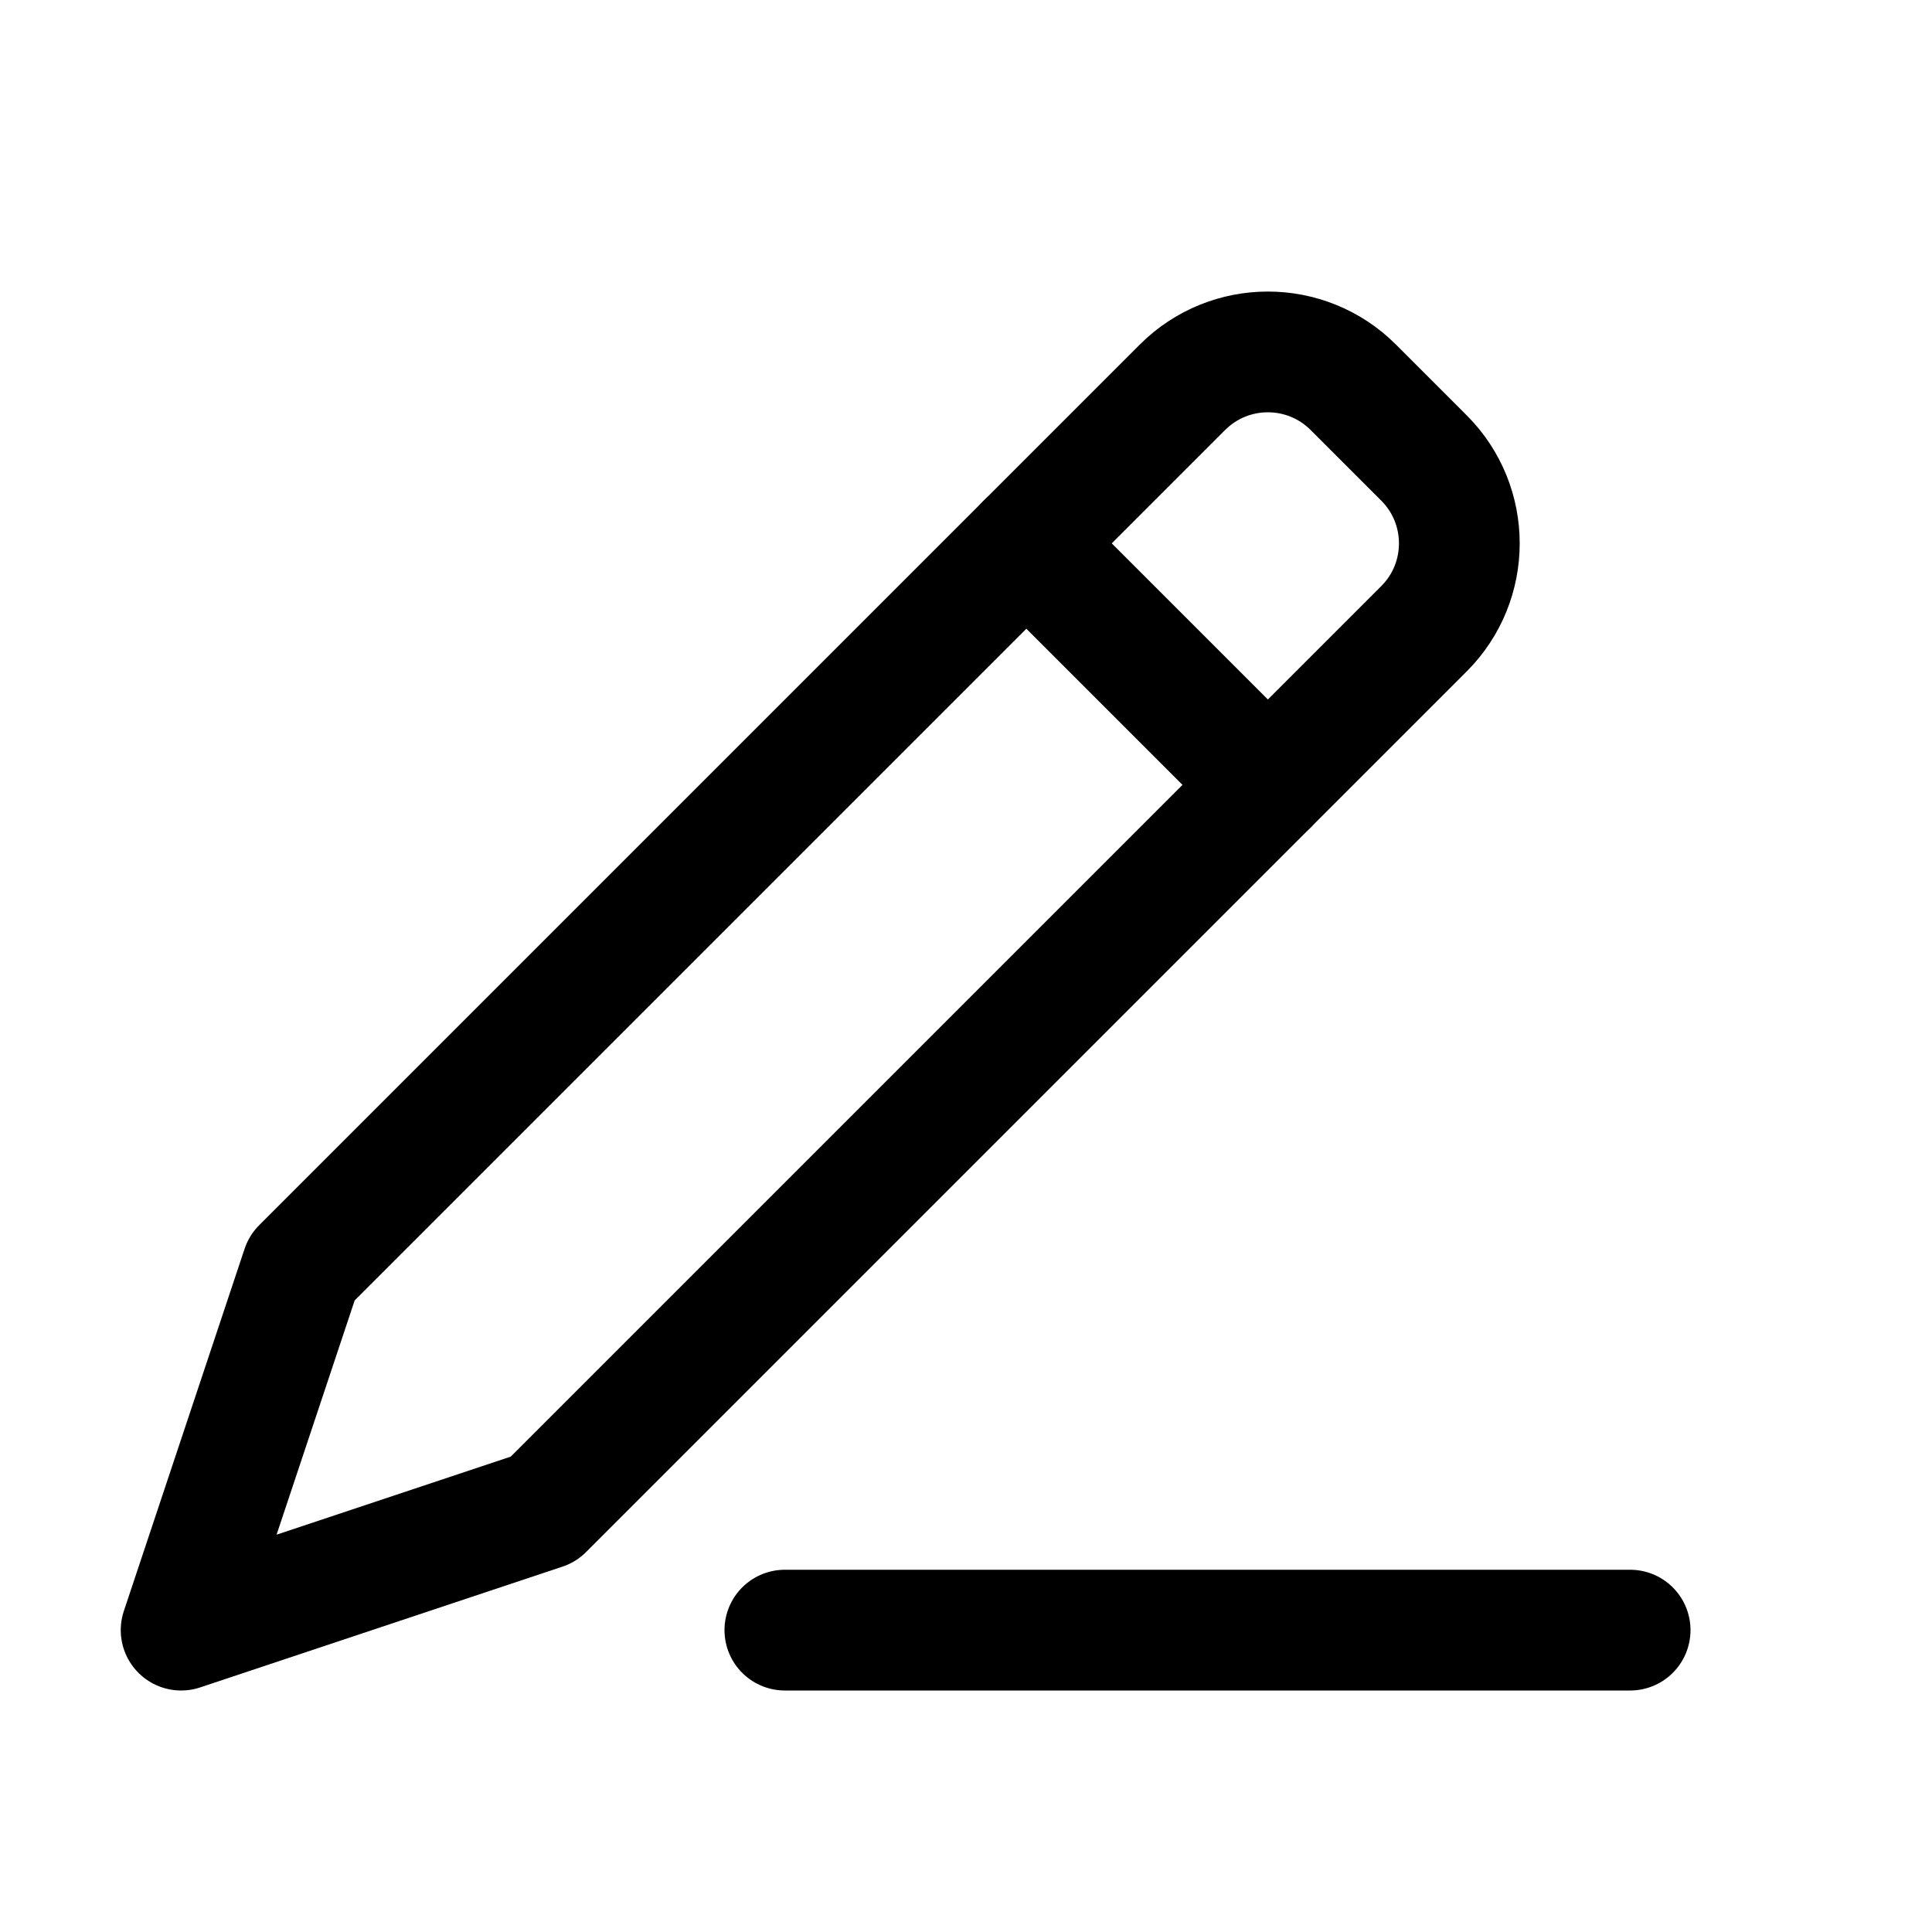 <svg xmlns="http://www.w3.org/2000/svg" width="16" height="16" viewBox="0 0 16 16" fill="none">
<g id="edit[edit,pencil,create,draw,writer,design]">
<path id="Vector" d="M11.793 3.793L11.207 3.207C10.817 2.817 10.183 2.817 9.793 3.207L2.5 10.5L1.5 13.5L4.5 12.5L11.793 5.207C12.183 4.817 12.183 4.183 11.793 3.793Z" stroke="black" stroke-linecap="round" stroke-linejoin="round"/>
<path id="Vector_2" d="M8.5 4.5L10.5 6.5" stroke="black" stroke-linecap="round" stroke-linejoin="round"/>
<path id="Vector_3" d="M6.5 13.5H13.5" stroke="black" stroke-linecap="round" stroke-linejoin="round"/>
</g>
</svg>